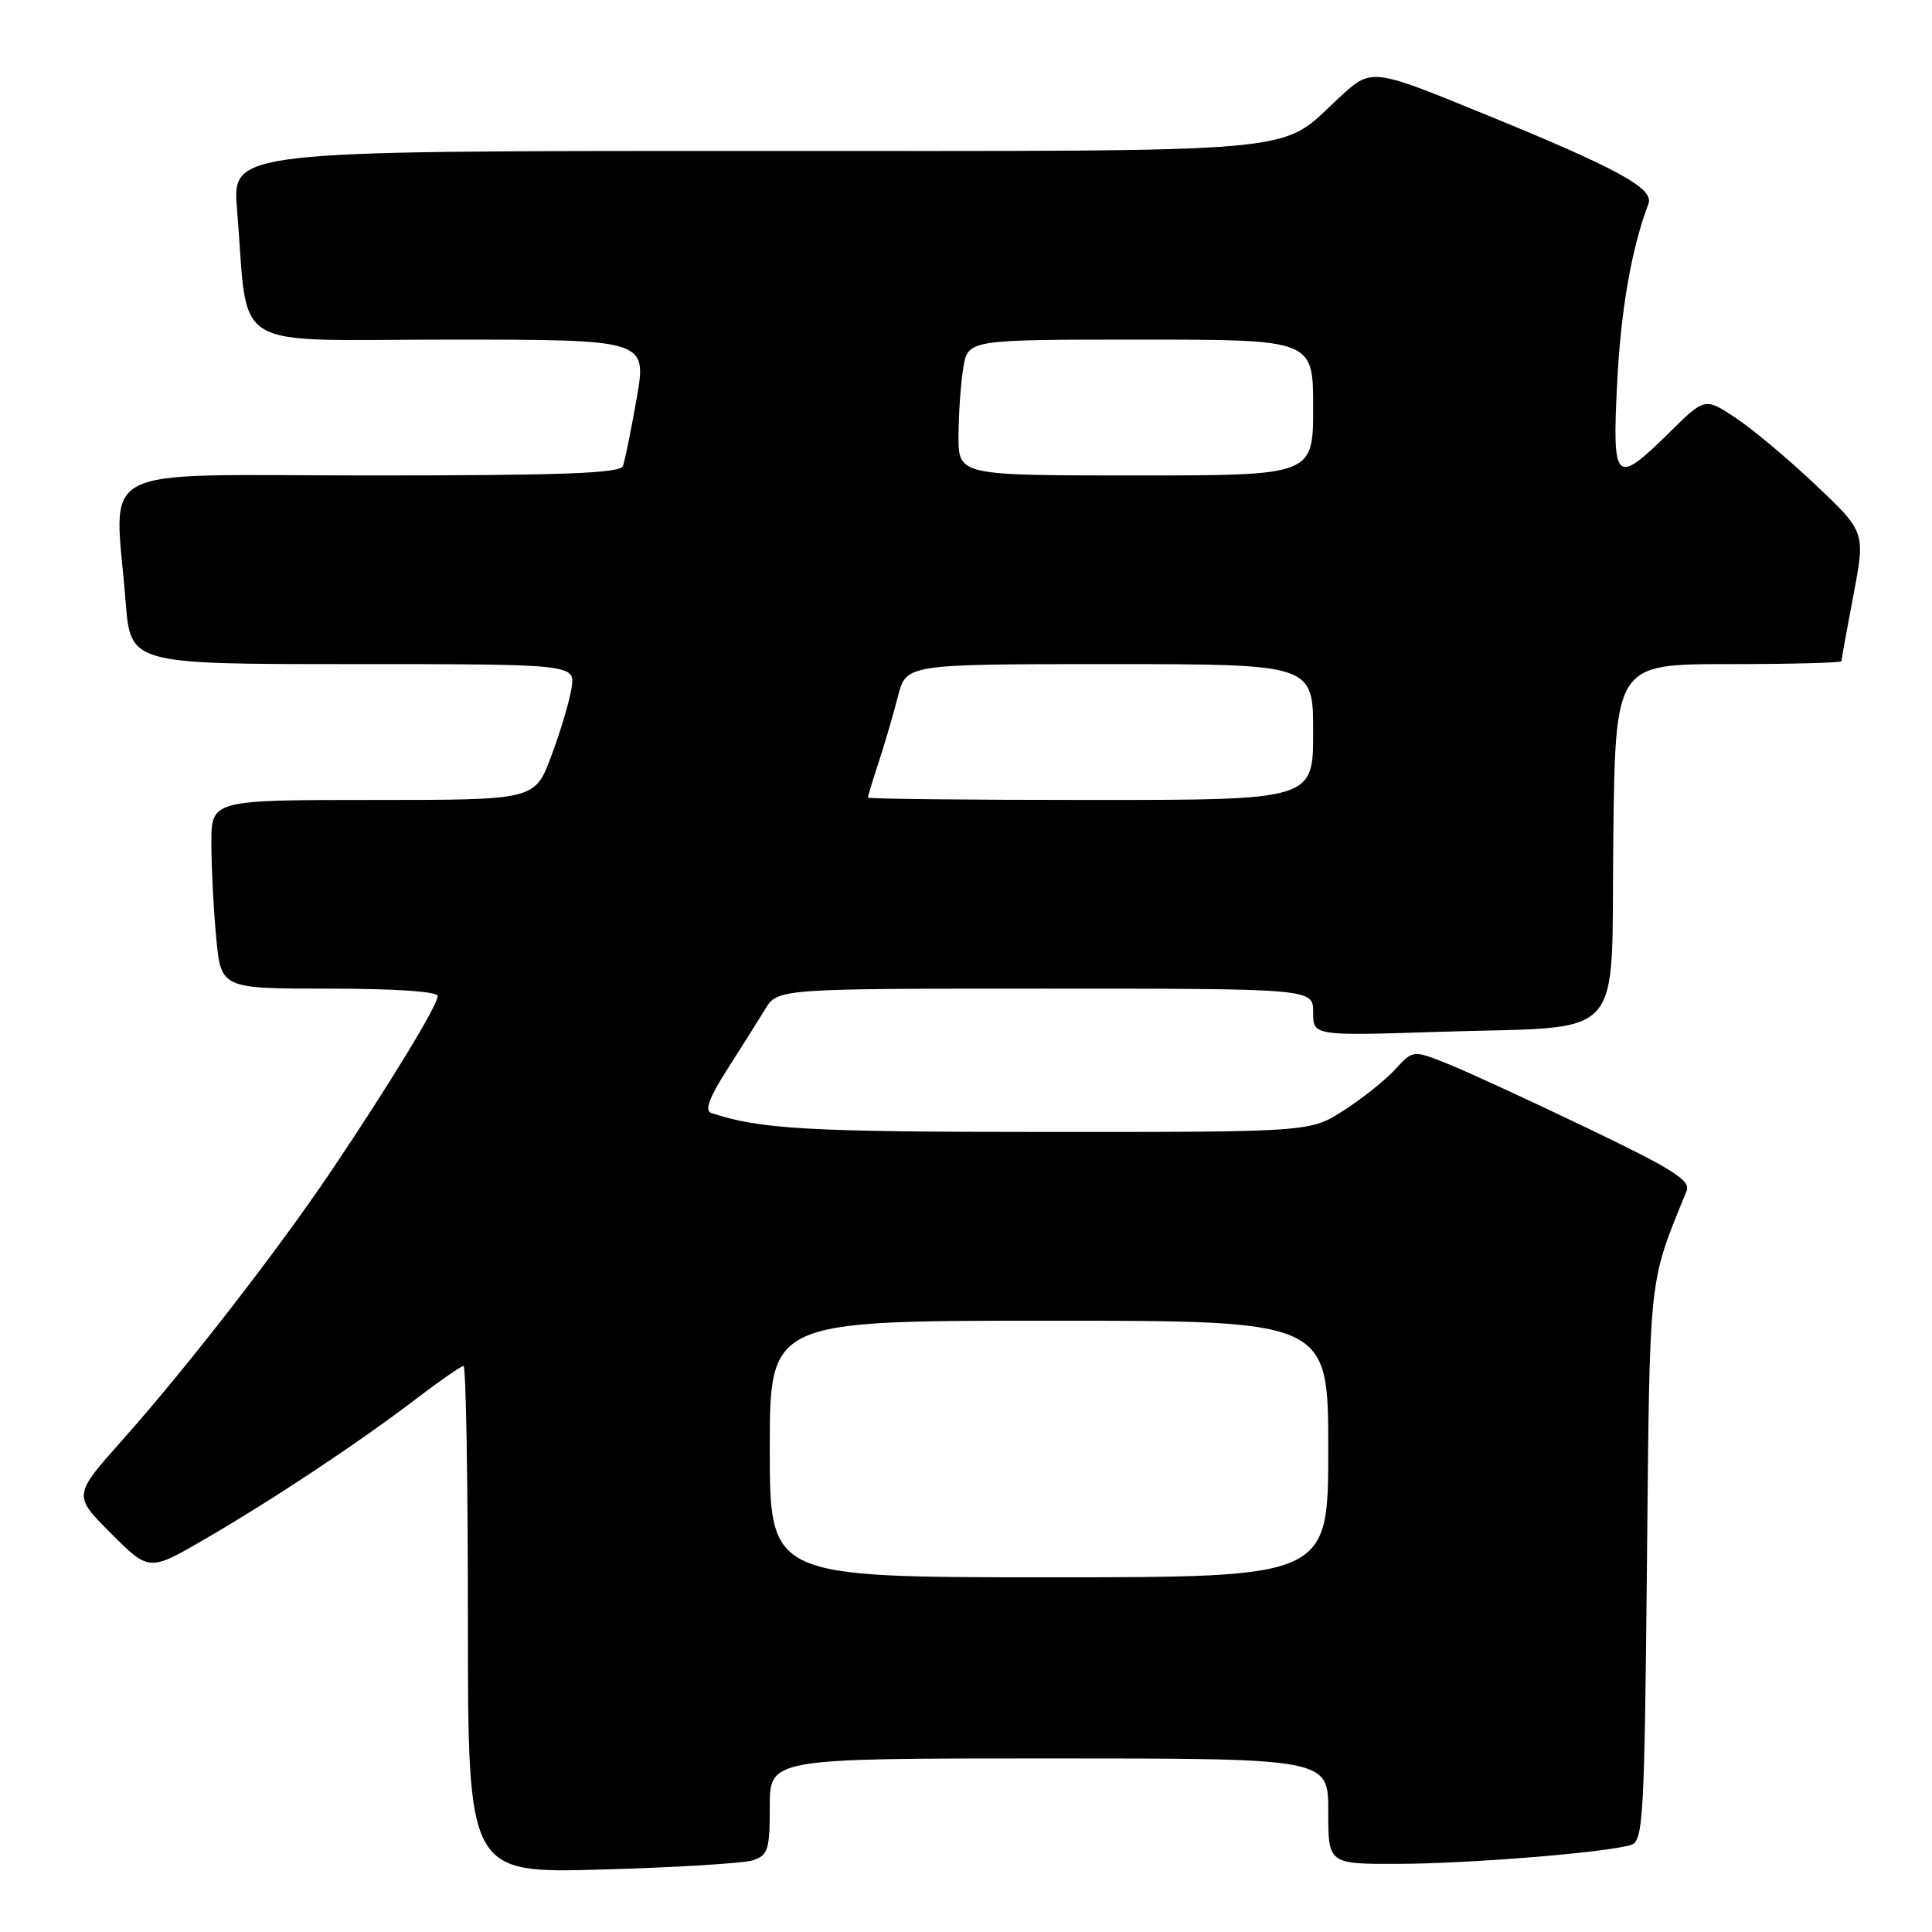 <?xml version="1.0" encoding="UTF-8" standalone="no"?>
<!DOCTYPE svg PUBLIC "-//W3C//DTD SVG 1.1//EN" "http://www.w3.org/Graphics/SVG/1.1/DTD/svg11.dtd" >
<svg xmlns="http://www.w3.org/2000/svg" xmlns:xlink="http://www.w3.org/1999/xlink" version="1.1" viewBox="0 0 256 256">
 <g >
 <path fill="currentColor"
d=" M 99.75 246.50 C 101.77 245.84 102.00 245.12 102.00 239.38 C 102.00 233.00 102.00 233.00 139.00 233.00 C 176.00 233.00 176.00 233.00 176.00 240.00 C 176.00 247.00 176.00 247.00 185.25 246.97 C 194.70 246.95 212.97 245.46 216.12 244.46 C 217.73 243.95 217.90 241.07 218.23 207.20 C 218.61 168.21 218.39 170.35 223.48 157.81 C 224.05 156.42 221.70 154.93 210.33 149.48 C 202.73 145.83 194.42 142.00 191.87 140.98 C 187.23 139.12 187.23 139.12 184.87 141.70 C 183.57 143.12 180.50 145.57 178.05 147.14 C 173.61 150.00 173.61 150.00 138.55 149.99 C 107.07 149.99 100.73 149.63 94.23 147.47 C 93.34 147.17 93.98 145.44 96.32 141.77 C 98.18 138.87 100.45 135.26 101.37 133.75 C 103.05 131.00 103.05 131.00 138.52 131.00 C 174.00 131.00 174.00 131.00 174.00 134.13 C 174.00 137.26 174.00 137.26 190.75 136.72 C 215.88 135.91 213.45 138.61 213.77 111.18 C 214.04 88.00 214.04 88.00 229.02 88.00 C 237.26 88.00 244.00 87.82 244.00 87.61 C 244.00 87.40 244.71 83.46 245.59 78.86 C 247.17 70.50 247.17 70.50 240.61 64.28 C 236.99 60.85 232.21 56.84 229.97 55.36 C 225.90 52.67 225.90 52.67 221.17 57.34 C 214.02 64.37 213.62 63.99 214.28 50.75 C 214.76 41.09 216.20 32.84 218.43 27.00 C 219.20 24.96 214.33 22.31 196.39 14.99 C 181.72 9.00 181.72 9.00 177.47 12.92 C 169.24 20.50 174.82 20.00 98.93 20.00 C 30.77 20.00 30.77 20.00 31.41 27.75 C 33.00 46.96 29.81 45.00 59.45 45.00 C 85.71 45.00 85.71 45.00 84.37 52.75 C 83.62 57.01 82.80 61.06 82.54 61.75 C 82.17 62.72 74.53 63.00 49.03 63.00 C 11.59 63.00 15.20 61.13 16.65 79.75 C 17.30 88.00 17.30 88.00 46.78 88.00 C 76.26 88.00 76.26 88.00 75.72 91.25 C 75.43 93.04 74.21 97.09 73.02 100.25 C 70.86 106.00 70.86 106.00 49.43 106.00 C 28.00 106.00 28.00 106.00 28.01 111.75 C 28.01 114.91 28.30 120.54 28.65 124.25 C 29.29 131.00 29.29 131.00 43.64 131.00 C 52.38 131.00 58.00 131.38 58.00 131.98 C 58.00 133.19 51.67 143.60 43.98 155.03 C 36.84 165.64 24.78 181.19 16.20 190.83 C 9.68 198.16 9.68 198.16 14.72 203.19 C 19.76 208.23 19.76 208.23 27.13 203.95 C 36.18 198.70 47.62 191.10 55.17 185.33 C 58.29 182.95 61.11 181.00 61.42 181.00 C 61.74 181.00 62.00 196.13 62.00 214.61 C 62.00 248.22 62.00 248.22 79.75 247.72 C 89.51 247.45 98.51 246.90 99.75 246.50 Z  M 102.00 192.00 C 102.00 175.00 102.00 175.00 139.00 175.00 C 176.00 175.00 176.00 175.00 176.00 192.00 C 176.00 209.00 176.00 209.00 139.00 209.00 C 102.00 209.00 102.00 209.00 102.00 192.00 Z  M 115.00 105.68 C 115.00 105.50 115.65 103.36 116.45 100.93 C 117.25 98.49 118.39 94.59 118.99 92.25 C 120.08 88.00 120.08 88.00 147.04 88.00 C 174.00 88.00 174.00 88.00 174.00 97.00 C 174.00 106.00 174.00 106.00 144.50 106.00 C 128.28 106.00 115.00 105.86 115.00 105.68 Z  M 127.01 57.75 C 127.02 54.86 127.30 50.81 127.64 48.75 C 128.26 45.00 128.26 45.00 151.13 45.00 C 174.00 45.00 174.00 45.00 174.00 54.00 C 174.00 63.00 174.00 63.00 150.50 63.00 C 127.00 63.00 127.00 63.00 127.01 57.75 Z "/>
</g>
</svg>